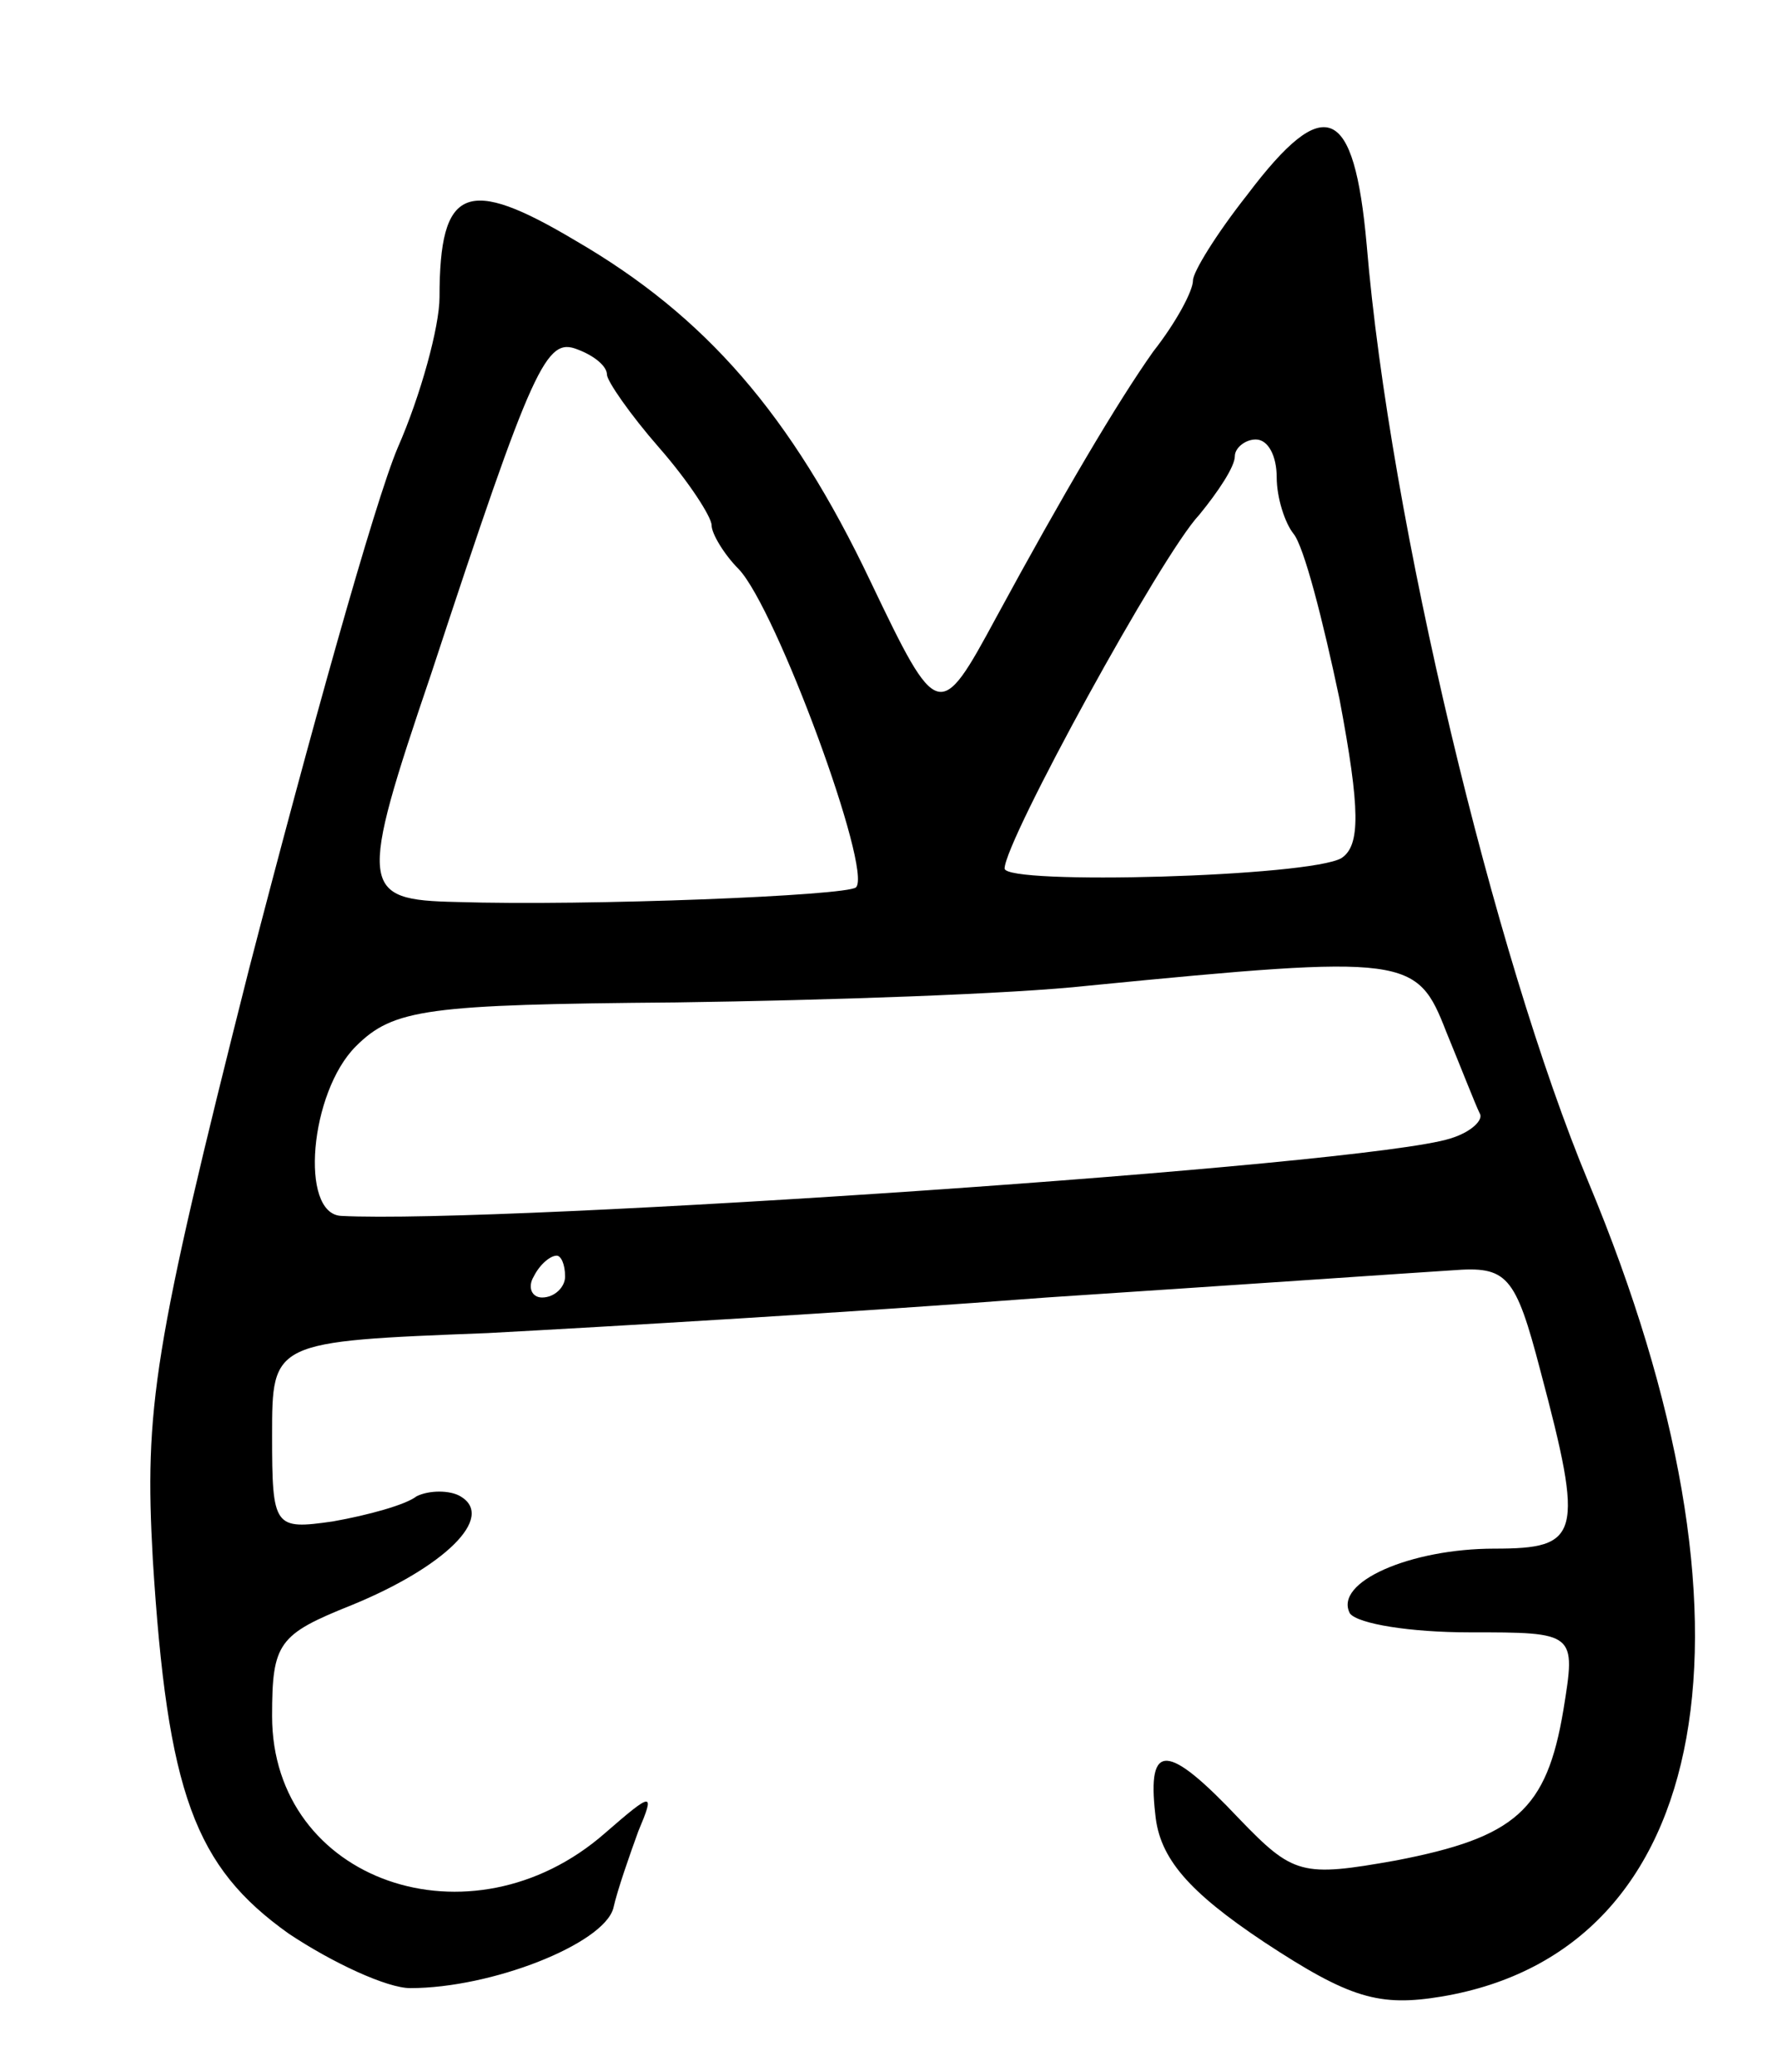 <svg version="1.0" xmlns="http://www.w3.org/2000/svg"
 width="85pt" height="99pt" viewBox="0 0 85 99"
 preserveAspectRatio="xMidYMid meet">
<g transform="translate(0,99) scale(0.1,-0.1)"
fill="#000000" stroke="none">
<path d="M596 897 c-15 -19 -26 -37 -26 -41 0 -5 -8 -20 -19 -34 -17 -24 -43
-68 -75 -127 -27 -50 -28 -50 -60 17 -38 80 -79 127 -141 163 -52 31 -65 26
-65 -27 0 -14 -9 -47 -20 -72 -11 -26 -42 -137 -71 -249 -46 -182 -50 -210
-46 -282 7 -112 20 -147 65 -179 21 -14 47 -26 58 -26 39 0 92 21 97 38 2 9 8
26 12 37 8 19 7 19 -16 -1 -64 -56 -159 -23 -159 56 0 35 3 39 38 53 44 18 69
42 52 52 -5 3 -15 3 -21 0 -5 -4 -23 -9 -40 -12 -28 -4 -29 -3 -29 41 0 45 0
45 103 49 56 3 176 10 267 17 91 6 178 12 194 13 26 2 30 -2 42 -48 21 -79 19
-85 -22 -85 -40 0 -77 -16 -69 -31 4 -5 29 -9 57 -9 51 0 51 0 45 -37 -8 -48
-23 -61 -80 -72 -45 -8 -49 -7 -75 20 -34 36 -44 37 -40 2 2 -21 16 -37 52
-61 41 -27 55 -31 85 -26 130 22 158 178 70 389 -45 108 -95 316 -106 448 -6
67 -20 73 -57 24z m-306 -86 c0 -3 11 -19 25 -35 14 -16 25 -33 25 -37 0 -4 6
-14 13 -21 18 -19 64 -144 56 -152 -4 -4 -128 -9 -191 -7 -46 1 -47 6 -12 109
49 149 55 161 70 155 8 -3 14 -8 14 -12z m320 -49 c0 -10 4 -22 8 -27 5 -6 14
-41 22 -79 10 -53 10 -70 1 -76 -15 -9 -161 -13 -161 -5 0 13 75 150 93 169 9
11 17 23 17 28 0 4 5 8 10 8 6 0 10 -8 10 -18z m81 -265 c7 -17 14 -35 16 -39
2 -3 -4 -9 -14 -12 -40 -13 -454 -41 -530 -37 -20 1 -15 59 7 81 18 18 34 20
153 21 72 1 161 4 197 8 153 15 157 14 171 -22z m-421 -117 c0 -5 -5 -10 -11
-10 -5 0 -7 5 -4 10 3 6 8 10 11 10 2 0 4 -4 4 -10z"/>
</g>
</svg>
